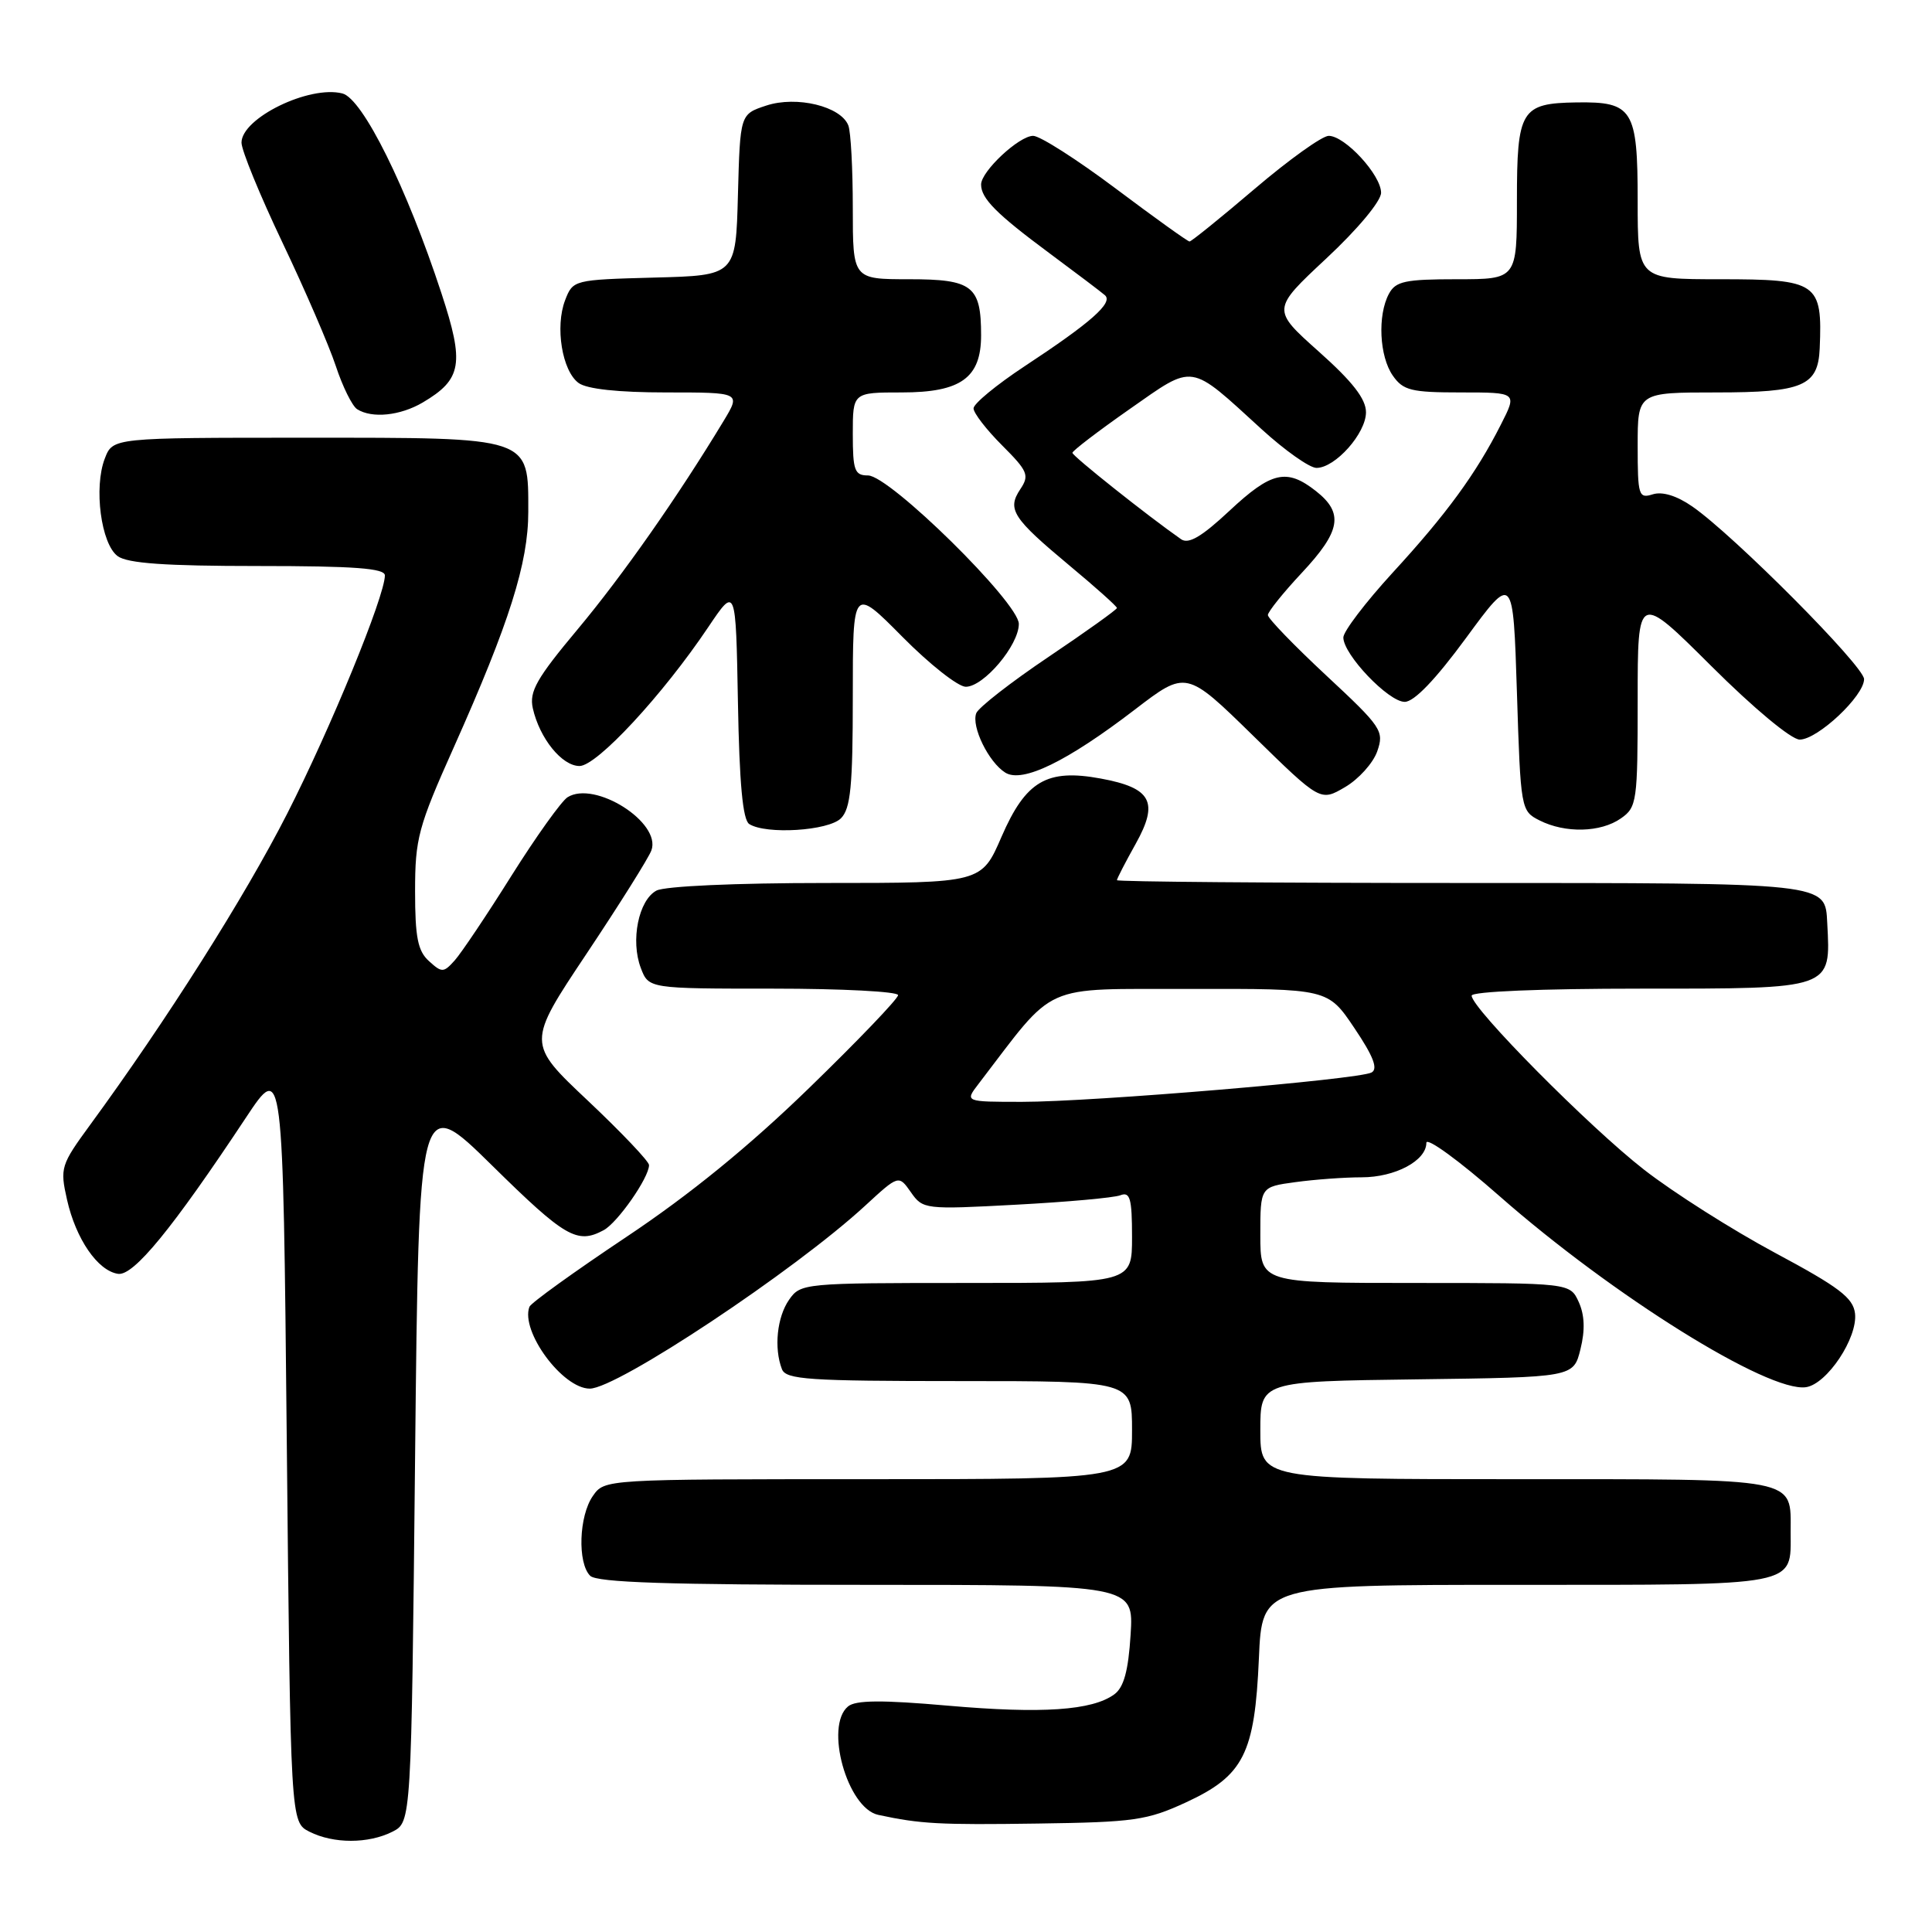 <?xml version="1.0" encoding="UTF-8" standalone="no"?>
<!DOCTYPE svg PUBLIC "-//W3C//DTD SVG 1.1//EN" "http://www.w3.org/Graphics/SVG/1.1/DTD/svg11.dtd" >
<svg xmlns="http://www.w3.org/2000/svg" xmlns:xlink="http://www.w3.org/1999/xlink" version="1.1" viewBox="0 0 256 256">
 <g >
 <path fill="currentColor"
d=" M 52.00 242.71 C 54.50 241.44 54.50 241.44 55.00 193.17 C 55.50 144.89 55.50 144.89 65.21 154.44 C 74.89 163.97 76.48 164.89 79.98 163.01 C 81.82 162.03 86.00 156.05 86.00 154.38 C 86.01 153.90 82.36 150.06 77.91 145.86 C 69.81 138.23 69.81 138.23 77.73 126.36 C 82.08 119.84 85.94 113.69 86.31 112.69 C 87.68 109.00 78.81 103.37 75.20 105.64 C 74.39 106.16 71.04 110.84 67.77 116.04 C 64.51 121.24 61.12 126.29 60.25 127.26 C 58.78 128.90 58.55 128.91 56.84 127.35 C 55.36 126.02 55.00 124.20 55.00 118.09 C 55.00 111.11 55.41 109.57 60.14 99.00 C 67.49 82.55 70.00 74.61 70.00 67.82 C 70.00 57.81 70.57 58.00 40.48 58.00 C 14.95 58.00 14.95 58.00 13.89 60.75 C 12.40 64.59 13.39 72.08 15.59 73.69 C 16.90 74.65 21.91 75.00 34.19 75.00 C 46.97 75.00 51.00 75.30 51.00 76.25 C 50.98 79.02 43.80 96.54 38.04 107.84 C 32.42 118.87 22.05 135.24 11.95 149.04 C 8.06 154.36 7.93 154.75 8.88 158.96 C 10.05 164.17 12.95 168.39 15.64 168.79 C 17.69 169.10 22.82 162.84 32.59 148.09 C 37.50 140.69 37.50 140.69 38.00 191.06 C 38.50 241.44 38.50 241.44 41.00 242.71 C 44.19 244.32 48.81 244.32 52.00 242.71 Z  M 157.18 238.81 C 164.80 235.28 166.26 232.38 166.81 219.75 C 167.23 210.00 167.23 210.00 200.99 210.00 C 238.68 210.00 237.27 210.27 237.27 203.00 C 237.27 195.73 238.69 196.00 200.88 196.00 C 167.00 196.00 167.00 196.00 167.00 189.52 C 167.00 183.04 167.00 183.04 187.75 182.77 C 208.50 182.50 208.50 182.50 209.42 178.77 C 210.05 176.24 209.97 174.24 209.19 172.52 C 208.04 170.00 208.04 170.00 187.52 170.00 C 167.00 170.00 167.00 170.00 167.00 163.64 C 167.00 157.27 167.00 157.27 171.64 156.64 C 174.19 156.29 178.14 156.00 180.42 156.00 C 184.86 156.00 189.00 153.80 189.00 151.43 C 189.00 150.63 193.36 153.80 198.69 158.49 C 213.72 171.70 234.30 184.53 239.30 183.81 C 242.09 183.40 246.17 177.27 245.80 174.04 C 245.55 171.96 243.69 170.55 235.21 166.01 C 229.56 162.98 221.75 158.03 217.86 155.00 C 210.61 149.36 195.00 133.60 195.00 131.93 C 195.00 131.38 204.19 131.00 217.38 131.00 C 242.96 131.00 242.58 131.13 242.12 122.32 C 241.83 116.92 242.59 117.00 193.43 117.00 C 168.44 117.00 148.00 116.83 148.00 116.63 C 148.00 116.42 149.12 114.25 150.49 111.80 C 153.58 106.26 152.58 104.40 145.85 103.16 C 138.71 101.84 135.92 103.48 132.71 110.87 C 130.06 117.00 130.06 117.00 109.46 117.00 C 97.48 117.00 88.08 117.42 86.98 118.01 C 84.61 119.28 83.53 124.64 84.91 128.26 C 85.95 131.00 85.95 131.00 102.48 131.00 C 111.56 131.00 119.00 131.39 119.00 131.86 C 119.00 132.34 113.70 137.87 107.22 144.16 C 99.25 151.90 91.40 158.30 82.97 163.92 C 76.11 168.50 70.34 172.65 70.15 173.16 C 68.94 176.40 74.55 184.00 78.15 184.00 C 81.77 184.00 105.29 168.38 114.64 159.76 C 119.08 155.67 119.08 155.67 120.70 157.98 C 122.28 160.24 122.55 160.28 134.61 159.63 C 141.37 159.27 147.60 158.71 148.45 158.38 C 149.74 157.88 150.00 158.79 150.00 163.89 C 150.00 170.00 150.00 170.00 128.06 170.00 C 106.51 170.00 106.08 170.04 104.56 172.22 C 102.96 174.51 102.53 178.62 103.61 181.42 C 104.14 182.80 107.15 183.00 127.11 183.00 C 150.00 183.00 150.00 183.00 150.00 189.50 C 150.00 196.00 150.00 196.00 115.06 196.00 C 80.11 196.00 80.11 196.00 78.56 198.22 C 76.71 200.86 76.50 207.10 78.20 208.80 C 79.09 209.69 88.60 210.00 114.82 210.00 C 150.23 210.00 150.23 210.00 149.81 216.62 C 149.51 221.41 148.91 223.59 147.65 224.51 C 144.73 226.65 138.05 227.10 125.61 226.01 C 116.85 225.24 113.38 225.27 112.37 226.11 C 109.23 228.71 112.26 239.59 116.37 240.48 C 121.95 241.68 124.44 241.82 137.50 241.63 C 150.28 241.45 151.99 241.21 157.18 238.81 Z  M 111.43 108.43 C 112.71 107.14 113.00 104.20 113.00 92.30 C 113.00 77.75 113.00 77.75 119.56 84.37 C 123.17 88.02 126.95 91.00 127.97 91.00 C 130.35 91.00 135.00 85.50 135.00 82.67 C 135.00 79.86 117.87 63.00 115.02 63.00 C 113.24 63.00 113.00 62.35 113.00 57.50 C 113.00 52.00 113.00 52.00 119.50 52.00 C 127.32 52.00 130.00 50.07 130.00 44.43 C 130.00 37.88 128.87 37.00 120.46 37.00 C 113.00 37.00 113.00 37.00 113.00 27.58 C 113.00 22.40 112.74 17.47 112.41 16.63 C 111.44 14.09 105.56 12.66 101.53 13.99 C 98.07 15.13 98.07 15.13 97.78 25.82 C 97.50 36.50 97.50 36.50 86.71 36.78 C 76.01 37.07 75.92 37.09 74.88 39.78 C 73.53 43.30 74.48 49.15 76.67 50.75 C 77.77 51.55 81.92 52.00 88.27 52.00 C 98.16 52.00 98.16 52.00 95.90 55.75 C 89.82 65.81 82.51 76.24 76.57 83.35 C 71.09 89.90 70.11 91.63 70.60 93.85 C 71.50 97.84 74.46 101.50 76.79 101.50 C 79.09 101.50 87.84 92.06 93.86 83.08 C 97.50 77.67 97.50 77.67 97.78 93.04 C 97.97 103.81 98.42 108.65 99.28 109.19 C 101.51 110.61 109.77 110.09 111.43 108.43 Z  M 214.78 108.44 C 216.90 106.96 217.00 106.23 217.00 92.71 C 217.00 78.54 217.00 78.54 226.77 88.27 C 232.38 93.86 237.36 98.00 238.47 98.00 C 240.84 98.00 247.00 92.22 247.00 89.99 C 247.00 88.28 229.75 70.93 224.25 67.12 C 222.18 65.68 220.27 65.10 219.00 65.50 C 217.13 66.09 217.00 65.68 217.00 59.07 C 217.00 52.00 217.00 52.00 227.43 52.00 C 238.89 52.00 240.90 51.15 241.12 46.18 C 241.49 37.44 240.86 37.00 227.88 37.00 C 217.00 37.00 217.00 37.00 217.00 26.62 C 217.00 14.49 216.36 13.46 208.91 13.57 C 201.53 13.68 201.00 14.56 201.00 26.62 C 201.00 37.00 201.00 37.00 193.04 37.00 C 186.18 37.00 184.93 37.27 184.04 38.93 C 182.51 41.78 182.77 47.23 184.56 49.78 C 185.93 51.74 187.00 52.00 193.58 52.00 C 201.04 52.00 201.04 52.00 198.88 56.25 C 195.58 62.77 191.67 68.12 184.52 75.90 C 180.94 79.81 178.00 83.67 178.00 84.47 C 178.00 86.73 183.98 93.00 186.13 93.00 C 187.38 93.00 190.21 90.05 194.27 84.52 C 200.50 76.03 200.50 76.03 201.00 91.74 C 201.49 107.27 201.53 107.46 204.00 108.71 C 207.41 110.43 212.10 110.32 214.78 108.44 Z  M 182.49 99.56 C 183.43 96.86 183.09 96.35 175.74 89.51 C 171.48 85.54 168.00 81.94 168.00 81.50 C 168.00 81.07 170.03 78.54 172.50 75.90 C 177.67 70.37 178.08 67.99 174.37 65.07 C 170.49 62.02 168.47 62.48 162.89 67.70 C 159.22 71.13 157.49 72.14 156.50 71.45 C 152.06 68.35 142.09 60.42 142.10 60.00 C 142.11 59.73 145.52 57.12 149.68 54.21 C 158.35 48.15 157.48 48.02 167.19 56.89 C 170.27 59.70 173.53 62.00 174.44 62.00 C 176.93 62.00 181.00 57.42 181.00 54.63 C 181.00 52.86 179.22 50.57 174.75 46.59 C 168.50 41.01 168.50 41.01 175.75 34.24 C 179.91 30.36 183.00 26.65 183.00 25.54 C 183.00 23.19 178.22 18.00 176.06 18.00 C 175.20 18.00 170.80 21.15 166.28 25.00 C 161.76 28.85 157.86 32.00 157.62 32.00 C 157.38 32.00 152.99 28.85 147.86 25.00 C 142.73 21.15 137.80 18.00 136.90 18.00 C 135.03 18.00 130.00 22.70 130.00 24.45 C 130.00 26.30 132.03 28.34 139.00 33.51 C 142.57 36.16 145.91 38.68 146.41 39.12 C 147.54 40.11 144.56 42.74 135.75 48.54 C 132.04 50.99 129.00 53.49 129.00 54.11 C 129.00 54.73 130.70 56.93 132.78 59.01 C 136.20 62.43 136.43 62.98 135.19 64.83 C 133.42 67.50 134.17 68.65 141.75 74.97 C 145.19 77.83 148.00 80.35 148.00 80.56 C 148.00 80.77 143.92 83.69 138.94 87.04 C 133.96 90.39 129.65 93.75 129.36 94.50 C 128.68 96.27 131.00 101.00 133.21 102.38 C 135.48 103.79 141.39 100.91 150.38 94.02 C 157.18 88.81 157.18 88.81 166.07 97.51 C 174.96 106.21 174.96 106.21 178.22 104.30 C 180.02 103.25 181.94 101.12 182.49 99.56 Z  M 56.02 53.33 C 61.21 50.26 61.56 48.20 58.49 38.85 C 53.90 24.85 48.05 13.05 45.36 12.38 C 40.97 11.27 32.00 15.65 32.00 18.90 C 32.00 19.92 34.44 25.87 37.42 32.13 C 40.40 38.38 43.58 45.74 44.49 48.48 C 45.39 51.22 46.67 53.80 47.32 54.22 C 49.29 55.47 53.03 55.09 56.02 53.33 Z  M 129.67 143.61 C 140.10 130.00 137.68 131.09 157.72 131.04 C 175.95 131.00 175.95 131.00 179.46 136.22 C 181.98 139.96 182.62 141.63 181.74 142.11 C 180.04 143.04 144.81 146.00 135.43 146.00 C 127.83 146.00 127.83 146.00 129.67 143.61 Z "/>
</g>
</svg>